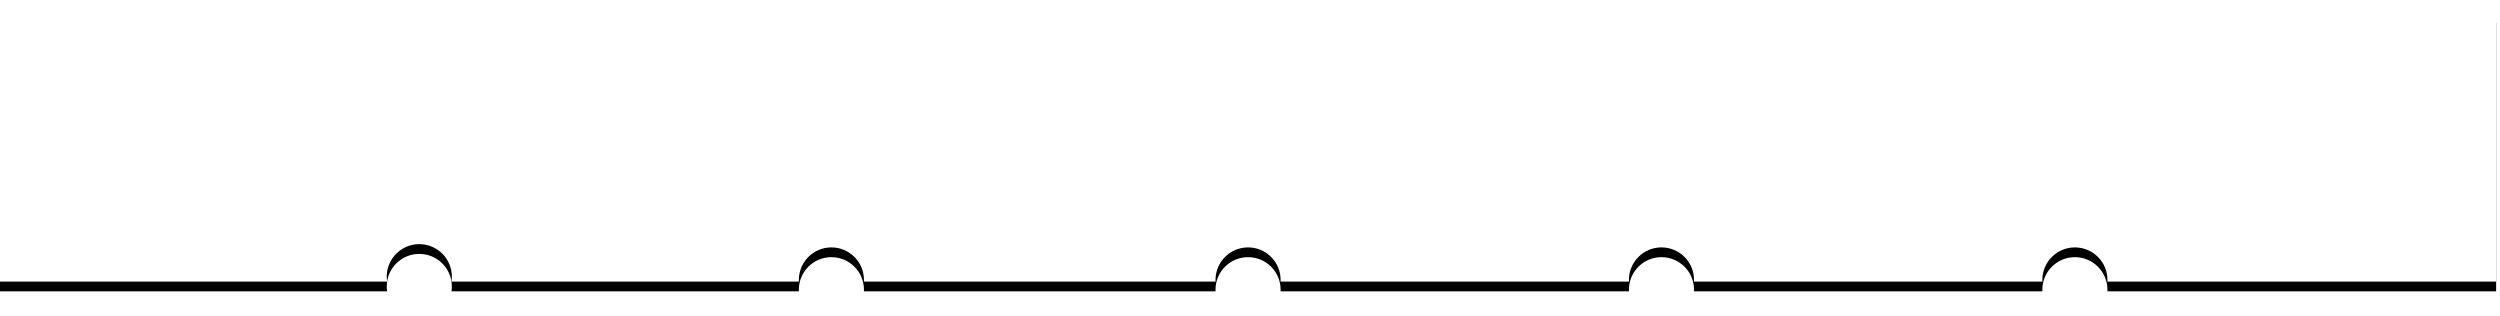 <?xml version="1.0" encoding="UTF-8"?>
<svg width="768px" height="97px" viewBox="0 0 768 97" version="1.1" xmlns="http://www.w3.org/2000/svg" xmlns:xlink="http://www.w3.org/1999/xlink">
    <!-- Generator: sketchtool 45 (43475) - http://www.bohemiancoding.com/sketch -->
    <title>B77D52DD-B1CA-4453-9BD3-78E409DBE06B</title>
    <desc>Created with sketchtool.</desc>
    <defs>
        <path d="M519.348,0 L626.464,0 C627.006,5.011 631.25,8.913 636.406,8.913 C641.561,8.913 645.806,5.011 646.348,5.15976151e-13 L765.813,0 L765.813,82.502 L646.394,82.502 C646.402,82.336 646.406,82.168 646.406,82 C646.406,76.477 641.929,72 636.406,72 C630.883,72 626.406,76.477 626.406,82 C626.406,82.168 626.41,82.336 626.418,82.502 L519.394,82.502 C519.402,82.336 519.406,82.168 519.406,82 C519.406,76.477 514.929,72 509.406,72 C503.883,72 499.406,76.477 499.406,82 C499.406,82.168 499.41,82.336 499.418,82.502 L392.394,82.502 C392.402,82.336 392.406,82.168 392.406,82 C392.406,76.477 387.929,72 382.406,72 C376.883,72 372.406,76.477 372.406,82 C372.406,82.168 372.41,82.336 372.418,82.502 L264.394,82.502 C264.402,82.336 264.406,82.168 264.406,82 C264.406,76.477 259.929,72 254.406,72 C248.883,72 244.406,76.477 244.406,82 C244.406,82.168 244.41,82.336 244.418,82.502 L137.694,82.502 C137.768,82.012 137.806,81.511 137.806,81 C137.806,75.477 133.329,71 127.806,71 C122.283,71 117.806,75.477 117.806,81 C117.806,81.511 117.844,82.012 117.918,82.502 L-2.187,82.502 L-2.187,0 L117.86,0 C118.402,5.011 122.646,8.913 127.801,8.913 C132.957,8.913 137.201,5.011 137.743,1.53099755e-13 L244.464,0 C245.006,5.011 249.25,8.913 254.406,8.913 C259.561,8.913 263.806,5.011 264.348,9.34252675e-13 L372.464,0 C373.006,5.011 377.25,8.913 382.406,8.913 C387.561,8.913 391.806,5.011 392.348,1.03184128e-12 L499.464,0 C500.006,5.011 504.25,8.913 509.406,8.913 C514.561,8.913 518.806,5.011 519.348,5.15976151e-13 Z" id="path-1"></path>
        <filter x="-1.6%" y="-10.9%" width="103.1%" height="129.1%" filterUnits="objectBoundingBox" id="filter-3">
            <feOffset dx="0" dy="3" in="SourceAlpha" result="shadowOffsetOuter1"></feOffset>
            <feGaussianBlur stdDeviation="3.5" in="shadowOffsetOuter1" result="shadowBlurOuter1"></feGaussianBlur>
            <feColorMatrix values="0 0 0 0 0   0 0 0 0 0   0 0 0 0 0  0 0 0 0.417 0" type="matrix" in="shadowBlurOuter1"></feColorMatrix>
        </filter>
        <rect id="path-4" x="127" y="-26" width="1.118" height="196.672"></rect>
        <mask id="mask-5" maskContentUnits="userSpaceOnUse" maskUnits="objectBoundingBox" x="0" y="0" width="1.118" height="196.672" fill="white">
            <use xlink:href="#path-4"></use>
        </mask>
        <rect id="path-6" x="254" y="-37" width="1.118" height="196.672"></rect>
        <mask id="mask-7" maskContentUnits="userSpaceOnUse" maskUnits="objectBoundingBox" x="0" y="0" width="1.118" height="196.672" fill="white">
            <use xlink:href="#path-6"></use>
        </mask>
        <rect id="path-8" x="382" y="-37" width="1.118" height="196.672"></rect>
        <mask id="mask-9" maskContentUnits="userSpaceOnUse" maskUnits="objectBoundingBox" x="0" y="0" width="1.118" height="196.672" fill="white">
            <use xlink:href="#path-8"></use>
        </mask>
        <rect id="path-10" x="509" y="-37" width="1.118" height="196.672"></rect>
        <mask id="mask-11" maskContentUnits="userSpaceOnUse" maskUnits="objectBoundingBox" x="0" y="0" width="1.118" height="196.672" fill="white">
            <use xlink:href="#path-10"></use>
        </mask>
        <rect id="path-12" x="636" y="-37" width="1.118" height="196.672"></rect>
        <mask id="mask-13" maskContentUnits="userSpaceOnUse" maskUnits="objectBoundingBox" x="0" y="0" width="1.118" height="196.672" fill="white">
            <use xlink:href="#path-12"></use>
        </mask>
    </defs>
    <g id="Page-1" stroke="none" stroke-width="1" fill="none" fill-rule="evenodd">
        <g id="бронирование_768" transform="translate(0, -525)">
            <g id="Group-9" transform="translate(1, 529)">
                <g id="Rectangle-3-Copy-50">
                    <mask id="mask-2" fill="white">
                        <use xlink:href="#path-1"></use>
                    </mask>
                    <g id="Combined-Shape">
                        <use fill="black" fill-opacity="1" filter="url(#filter-3)" xlink:href="#path-1"></use>
                        <use fill="#FFFFFF" fill-rule="evenodd" xlink:href="#path-1"></use>
                    </g>
                    <g id="Rectangle-2-Copy-2" stroke-dasharray="2,4" mask="url(#mask-2)" stroke-width="4" stroke="#7F7F7F">
                        <use mask="url(#mask-5)" xlink:href="#path-4"></use>
                    </g>
                    <g id="Rectangle-2-Copy-3" stroke-dasharray="2,4" mask="url(#mask-2)" stroke-width="4" stroke="#7F7F7F">
                        <use mask="url(#mask-7)" xlink:href="#path-6"></use>
                    </g>
                    <g id="Rectangle-2-Copy-6" stroke-dasharray="2,4" mask="url(#mask-2)" stroke-width="4" stroke="#7F7F7F">
                        <use mask="url(#mask-9)" xlink:href="#path-8"></use>
                    </g>
                    <g id="Rectangle-2-Copy-4" stroke-dasharray="2,4" mask="url(#mask-2)" stroke-width="4" stroke="#7F7F7F">
                        <use mask="url(#mask-11)" xlink:href="#path-10"></use>
                    </g>
                    <g id="Rectangle-2-Copy-5" stroke-dasharray="2,4" mask="url(#mask-2)" stroke-width="4" stroke="#7F7F7F">
                        <use mask="url(#mask-13)" xlink:href="#path-12"></use>
                    </g>
                </g>
            </g>
        </g>
    </g>
</svg>